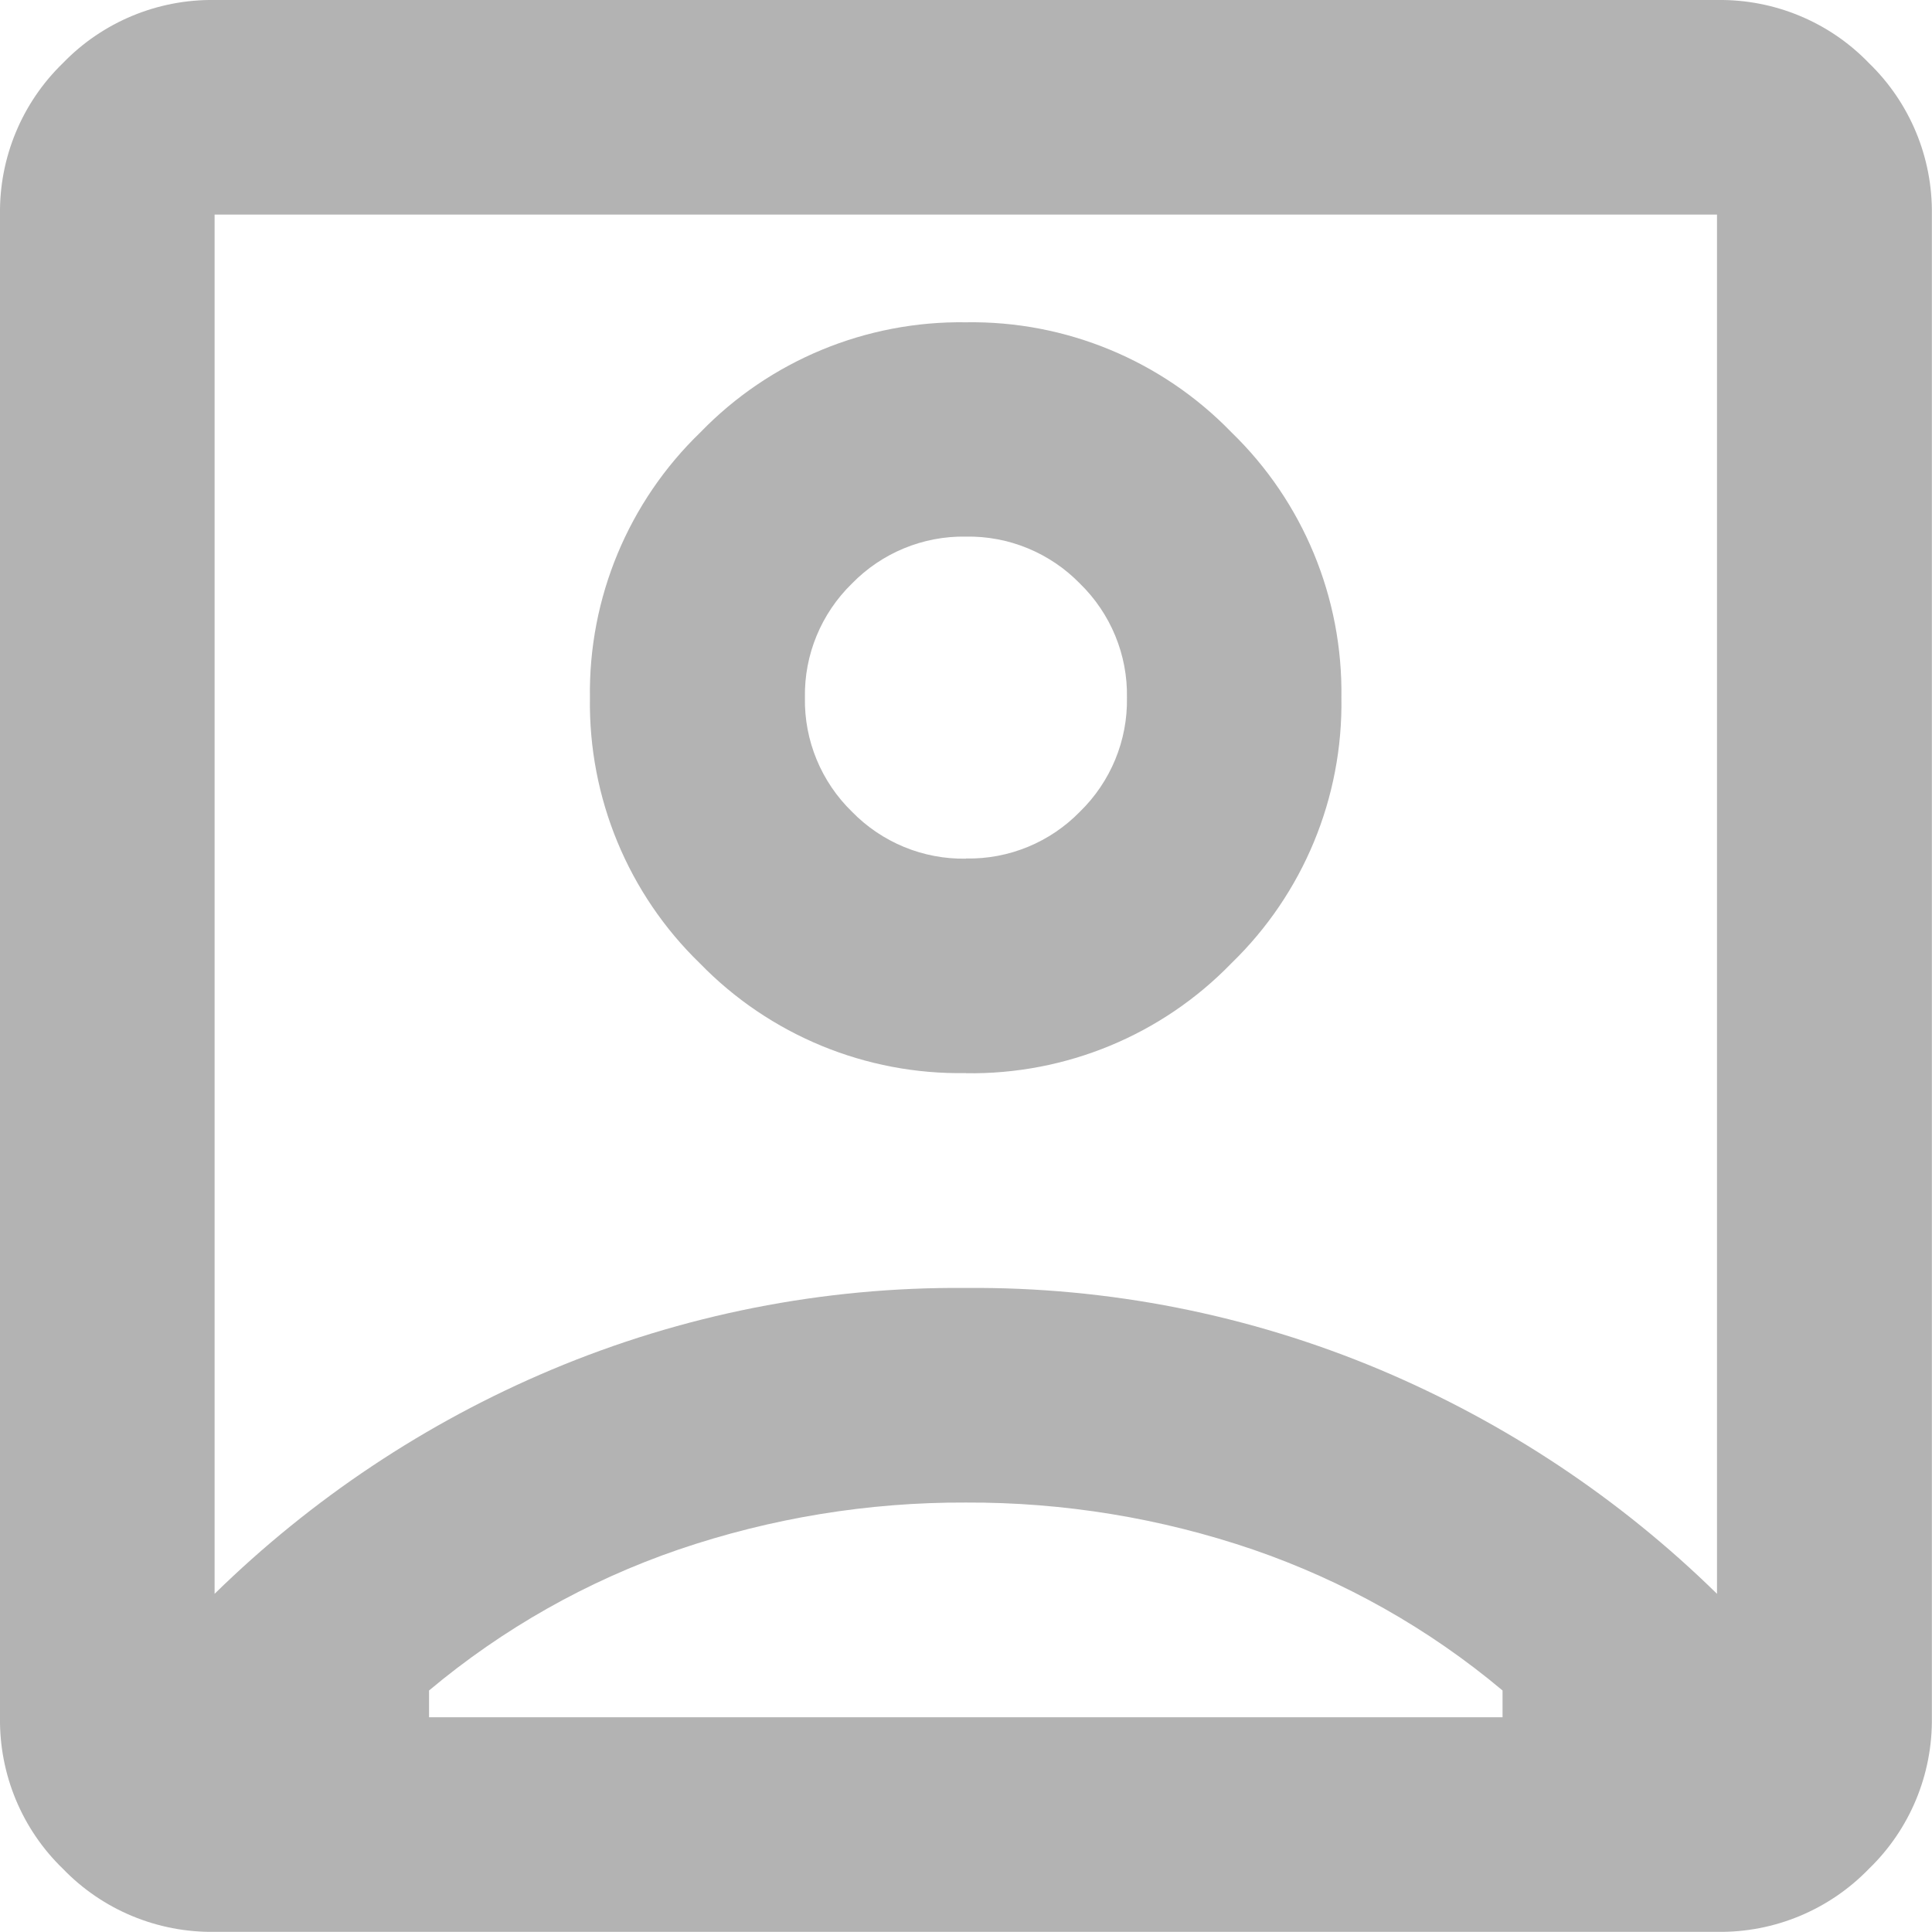 <?xml version="1.0" encoding="UTF-8"?>
<svg id="Layer_2" data-name="Layer 2" xmlns="http://www.w3.org/2000/svg" viewBox="0 0 143.51 143.51">
  <defs>
    <style>
      .cls-1 {
        fill: #b3b3b3;
        stroke-width: 0px;
      }
    </style>
  </defs>
  <g id="Layer_1-2" data-name="Layer 1">
    <path class="cls-1" d="M15.94,118.39c7.22-7.07,15.7-12.72,25.01-16.64,9.74-4.1,20.22-6.17,30.79-6.08,10.57-.09,21.05,1.98,30.79,6.08,9.31,3.93,17.8,9.57,25.01,16.64V15.94H15.94v102.45ZM71.75,79.72c7.42.11,14.56-2.84,19.72-8.17,5.33-5.16,8.29-12.3,8.17-19.72.11-7.42-2.84-14.56-8.17-19.72-5.16-5.33-12.3-8.29-19.72-8.17-7.42-.11-14.56,2.84-19.72,8.17-5.35,5.16-8.32,12.3-8.21,19.73-.11,7.42,2.84,14.56,8.17,19.72,5.18,5.33,12.33,8.28,19.76,8.15h0ZM15.94,143.5c-4.24.06-8.32-1.63-11.26-4.68C1.63,135.88-.06,131.8,0,127.56V15.94C-.06,11.71,1.63,7.63,4.68,4.68,7.63,1.63,11.71-.06,15.94,0h111.62c4.24-.06,8.32,1.63,11.26,4.68,3.05,2.95,4.74,7.02,4.68,11.26v111.62c.06,4.24-1.63,8.32-4.68,11.26-2.95,3.05-7.02,4.74-11.26,4.68H15.94ZM31.89,127.56h79.72v-1.99c-5.48-4.6-11.77-8.14-18.54-10.47-6.86-2.34-14.07-3.52-21.33-3.49-7.25-.03-14.46,1.15-21.33,3.49-6.77,2.32-13.05,5.87-18.54,10.47v1.99ZM71.75,63.78c-3.18.06-6.25-1.21-8.47-3.49-2.28-2.22-3.55-5.29-3.49-8.47-.06-3.18,1.21-6.25,3.49-8.47,2.22-2.28,5.29-3.55,8.47-3.49,3.18-.06,6.25,1.21,8.47,3.49,2.28,2.22,3.55,5.29,3.49,8.47.06,3.18-1.21,6.25-3.49,8.47-2.22,2.28-5.28,3.54-8.46,3.48h0Z"/>
  </g>
</svg>
